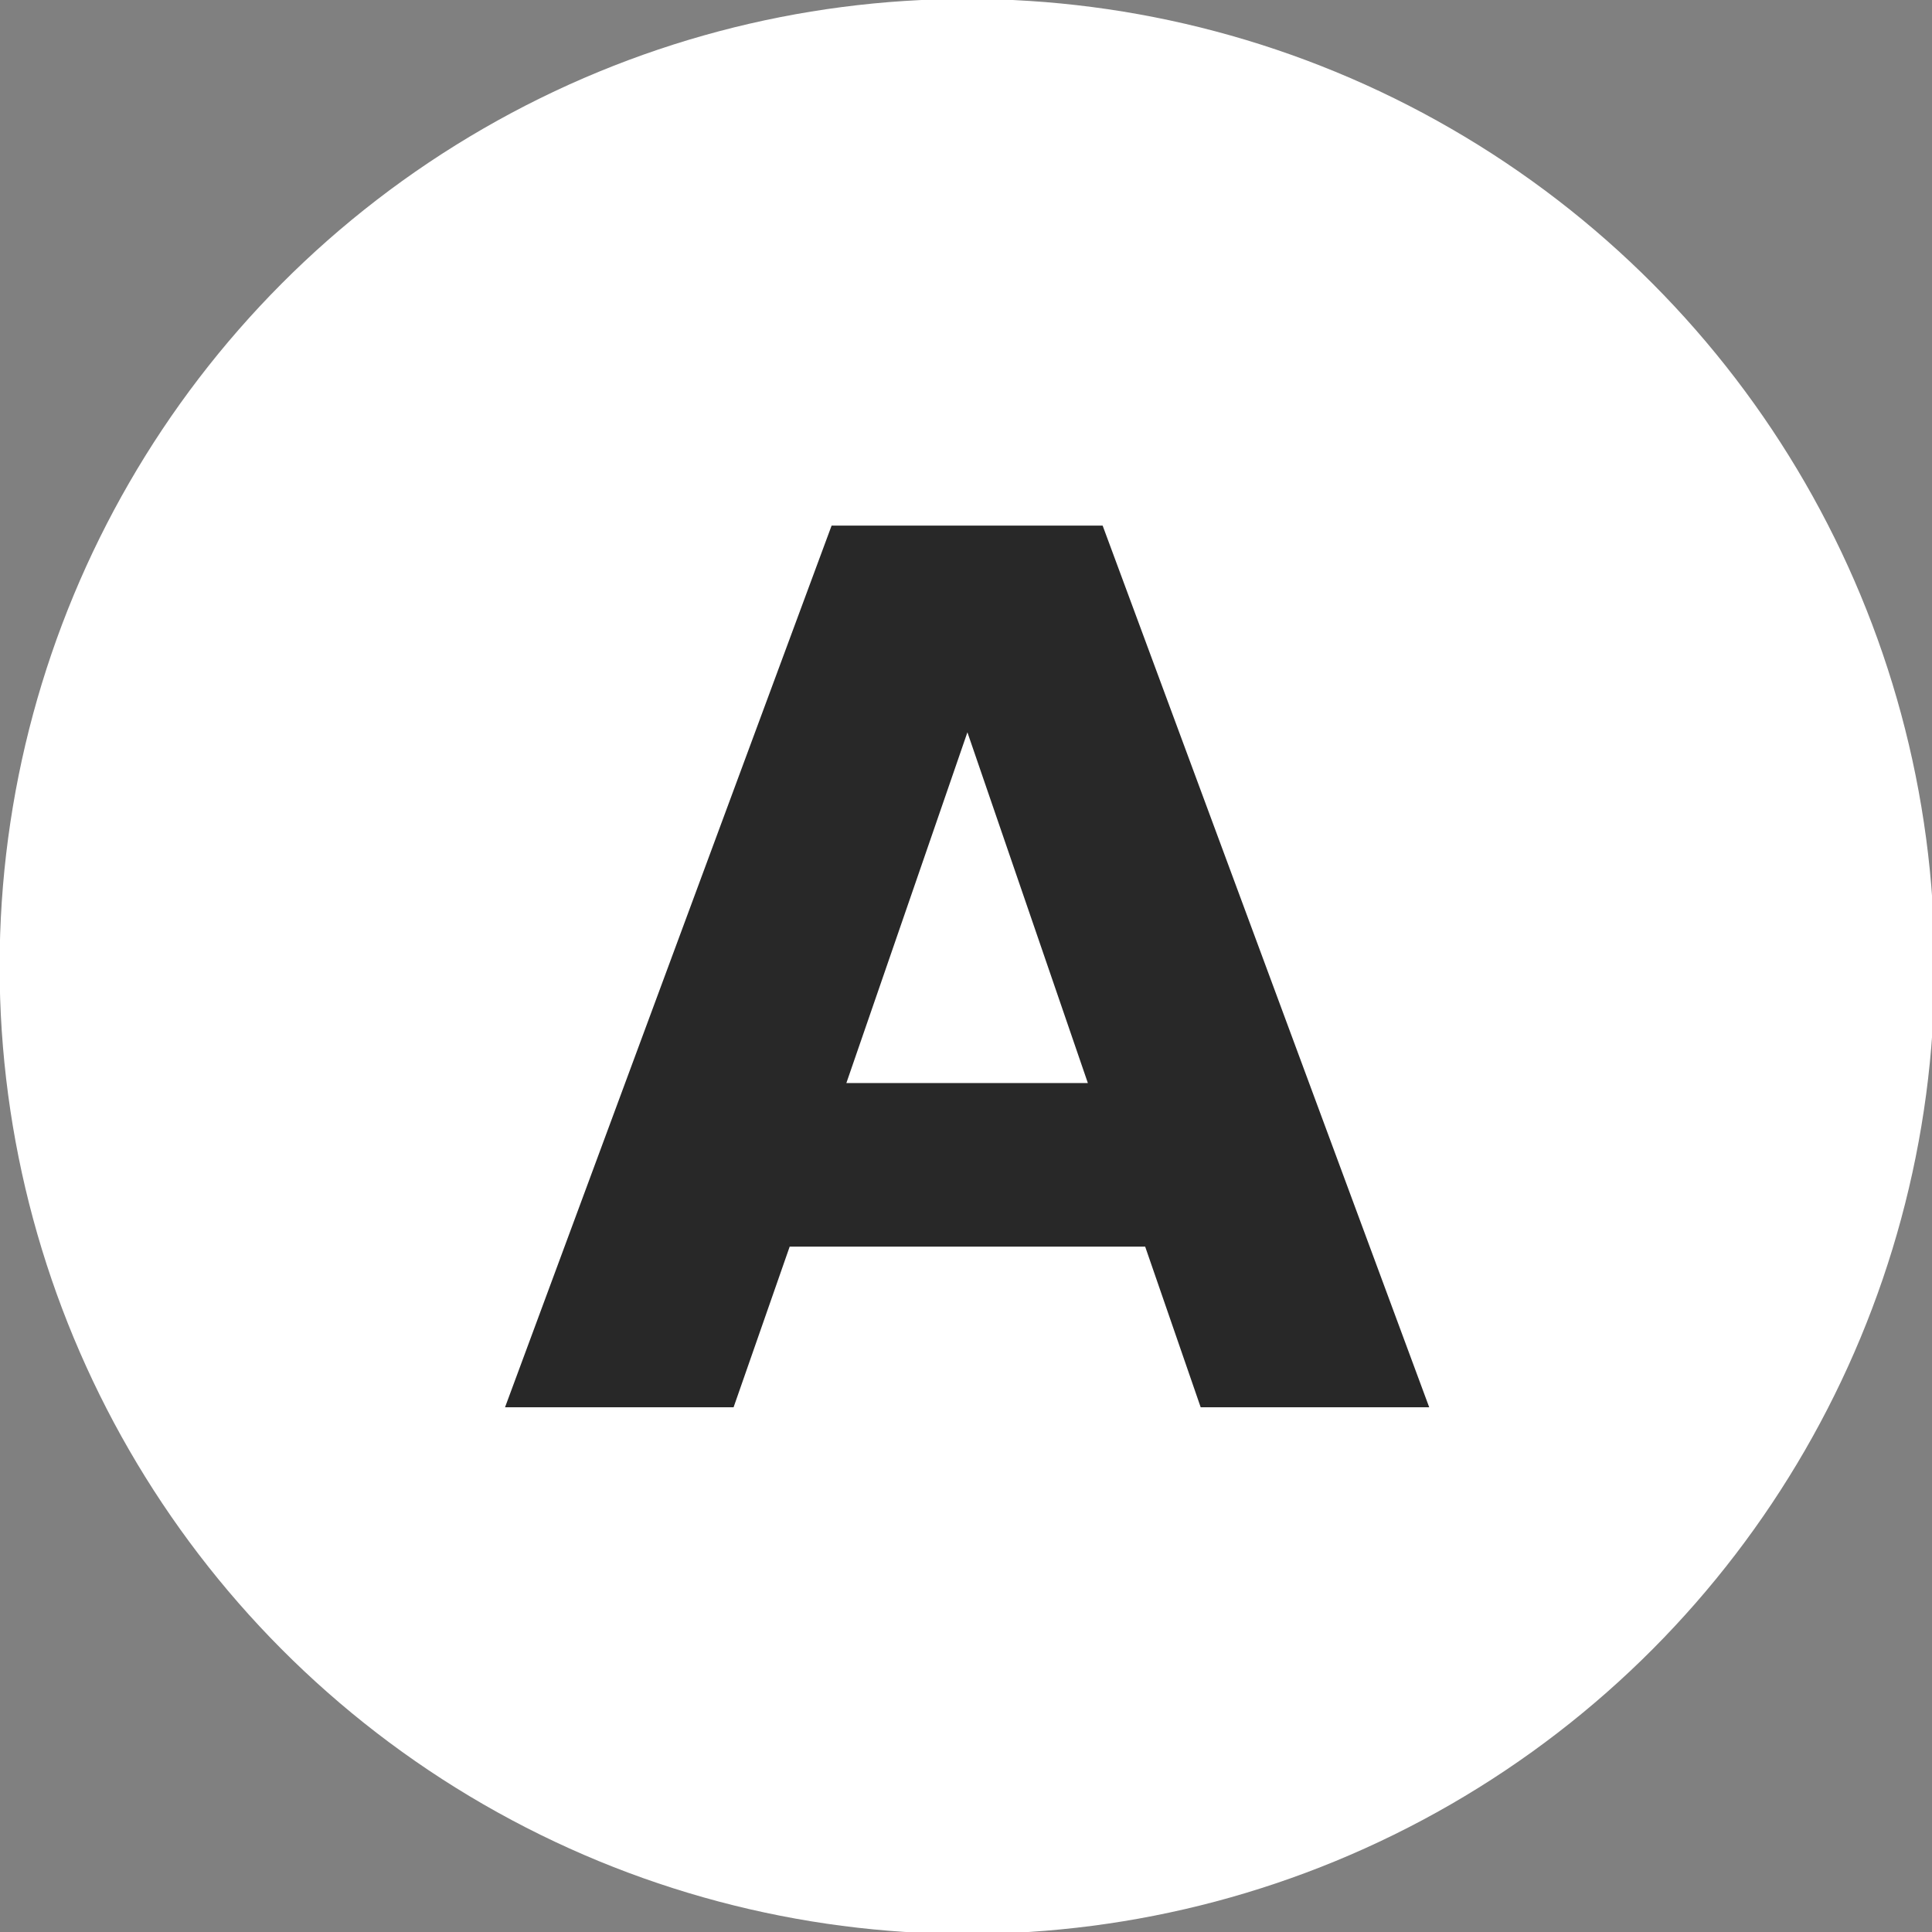 <?xml version="1.0" encoding="UTF-8" standalone="no"?>
<!-- Created with Inkscape (http://www.inkscape.org/) -->

<svg
   xmlns:dc="http://purl.org/dc/elements/1.1/"
   xmlns:cc="http://creativecommons.org/ns#"
   xmlns:rdf="http://www.w3.org/1999/02/22-rdf-syntax-ns#"
   xmlns:svg="http://www.w3.org/2000/svg"
   xmlns="http://www.w3.org/2000/svg"
   xmlns:sodipodi="http://sodipodi.sourceforge.net/DTD/sodipodi-0.dtd"
   xmlns:inkscape="http://www.inkscape.org/namespaces/inkscape"
   width="21.167mm"
   height="21.167mm"
   viewBox="0 0 21.167 21.167"
   version="1.1"
   id="svg8"
   inkscape:version="0.92.5 (2060ec1f9f, 2020-04-08)"
   sodipodi:docname="bouton-A-noir.svg">
  <rect x="0" y="0" width="21.167" height="21.167" fill="#808080" stroke="none"/>
  <defs
     id="defs2" />
  <sodipodi:namedview
     id="base"
     pagecolor="#ffffff"
     bordercolor="#666666"
     borderopacity="1.0"
     inkscape:pageopacity="0.0"
     inkscape:pageshadow="2"
     inkscape:zoom="5.6"
     inkscape:cx="-27.279996"
     inkscape:cy="20.071545"
     inkscape:document-units="mm"
     inkscape:current-layer="g910"
     showgrid="false"
     fit-margin-top="0"
     fit-margin-left="0"
     fit-margin-right="0"
     fit-margin-bottom="0"
     inkscape:window-width="1920"
     inkscape:window-height="1024"
     inkscape:window-x="0"
     inkscape:window-y="28"
     inkscape:window-maximized="1" />
  <g
     inkscape:label="Calque 1"
     inkscape:groupmode="layer"
     id="layer1"
     transform="translate(-14.552,-232.083)">
    <g
       id="g829"
       transform="matrix(0.265,0,0,0.265,17.387,239.548)">
      <g
         id="g894"
         transform="translate(5.179,-32.143)">
        <g
           id="g910"
           transform="translate(-15.893,3.929)">
          <circle
             r="40"
             cy="40"
             cx="40"
             data-name="Ellipse 10"
             id="Ellipse_10-6"
             style="fill:#ffffff;fill-opacity:1" />
          <g
             aria-label="A"
             style="font-weight:800;font-size:50px;font-family:Silka-Black, Silka;fill:#282828"
             id="A">
            <path
               d="M 47.361,51.584 H 32.664 l -2.319,6.641 H 20.896 L 34.397,21.775 H 45.603 L 59.104,58.225 H 49.656 Z M 35.007,44.822 h 9.985 L 40.012,30.32 Z"
               style=""
               id="path818" />
          </g>
        </g>
      </g>
    </g>
  </g>
</svg>
